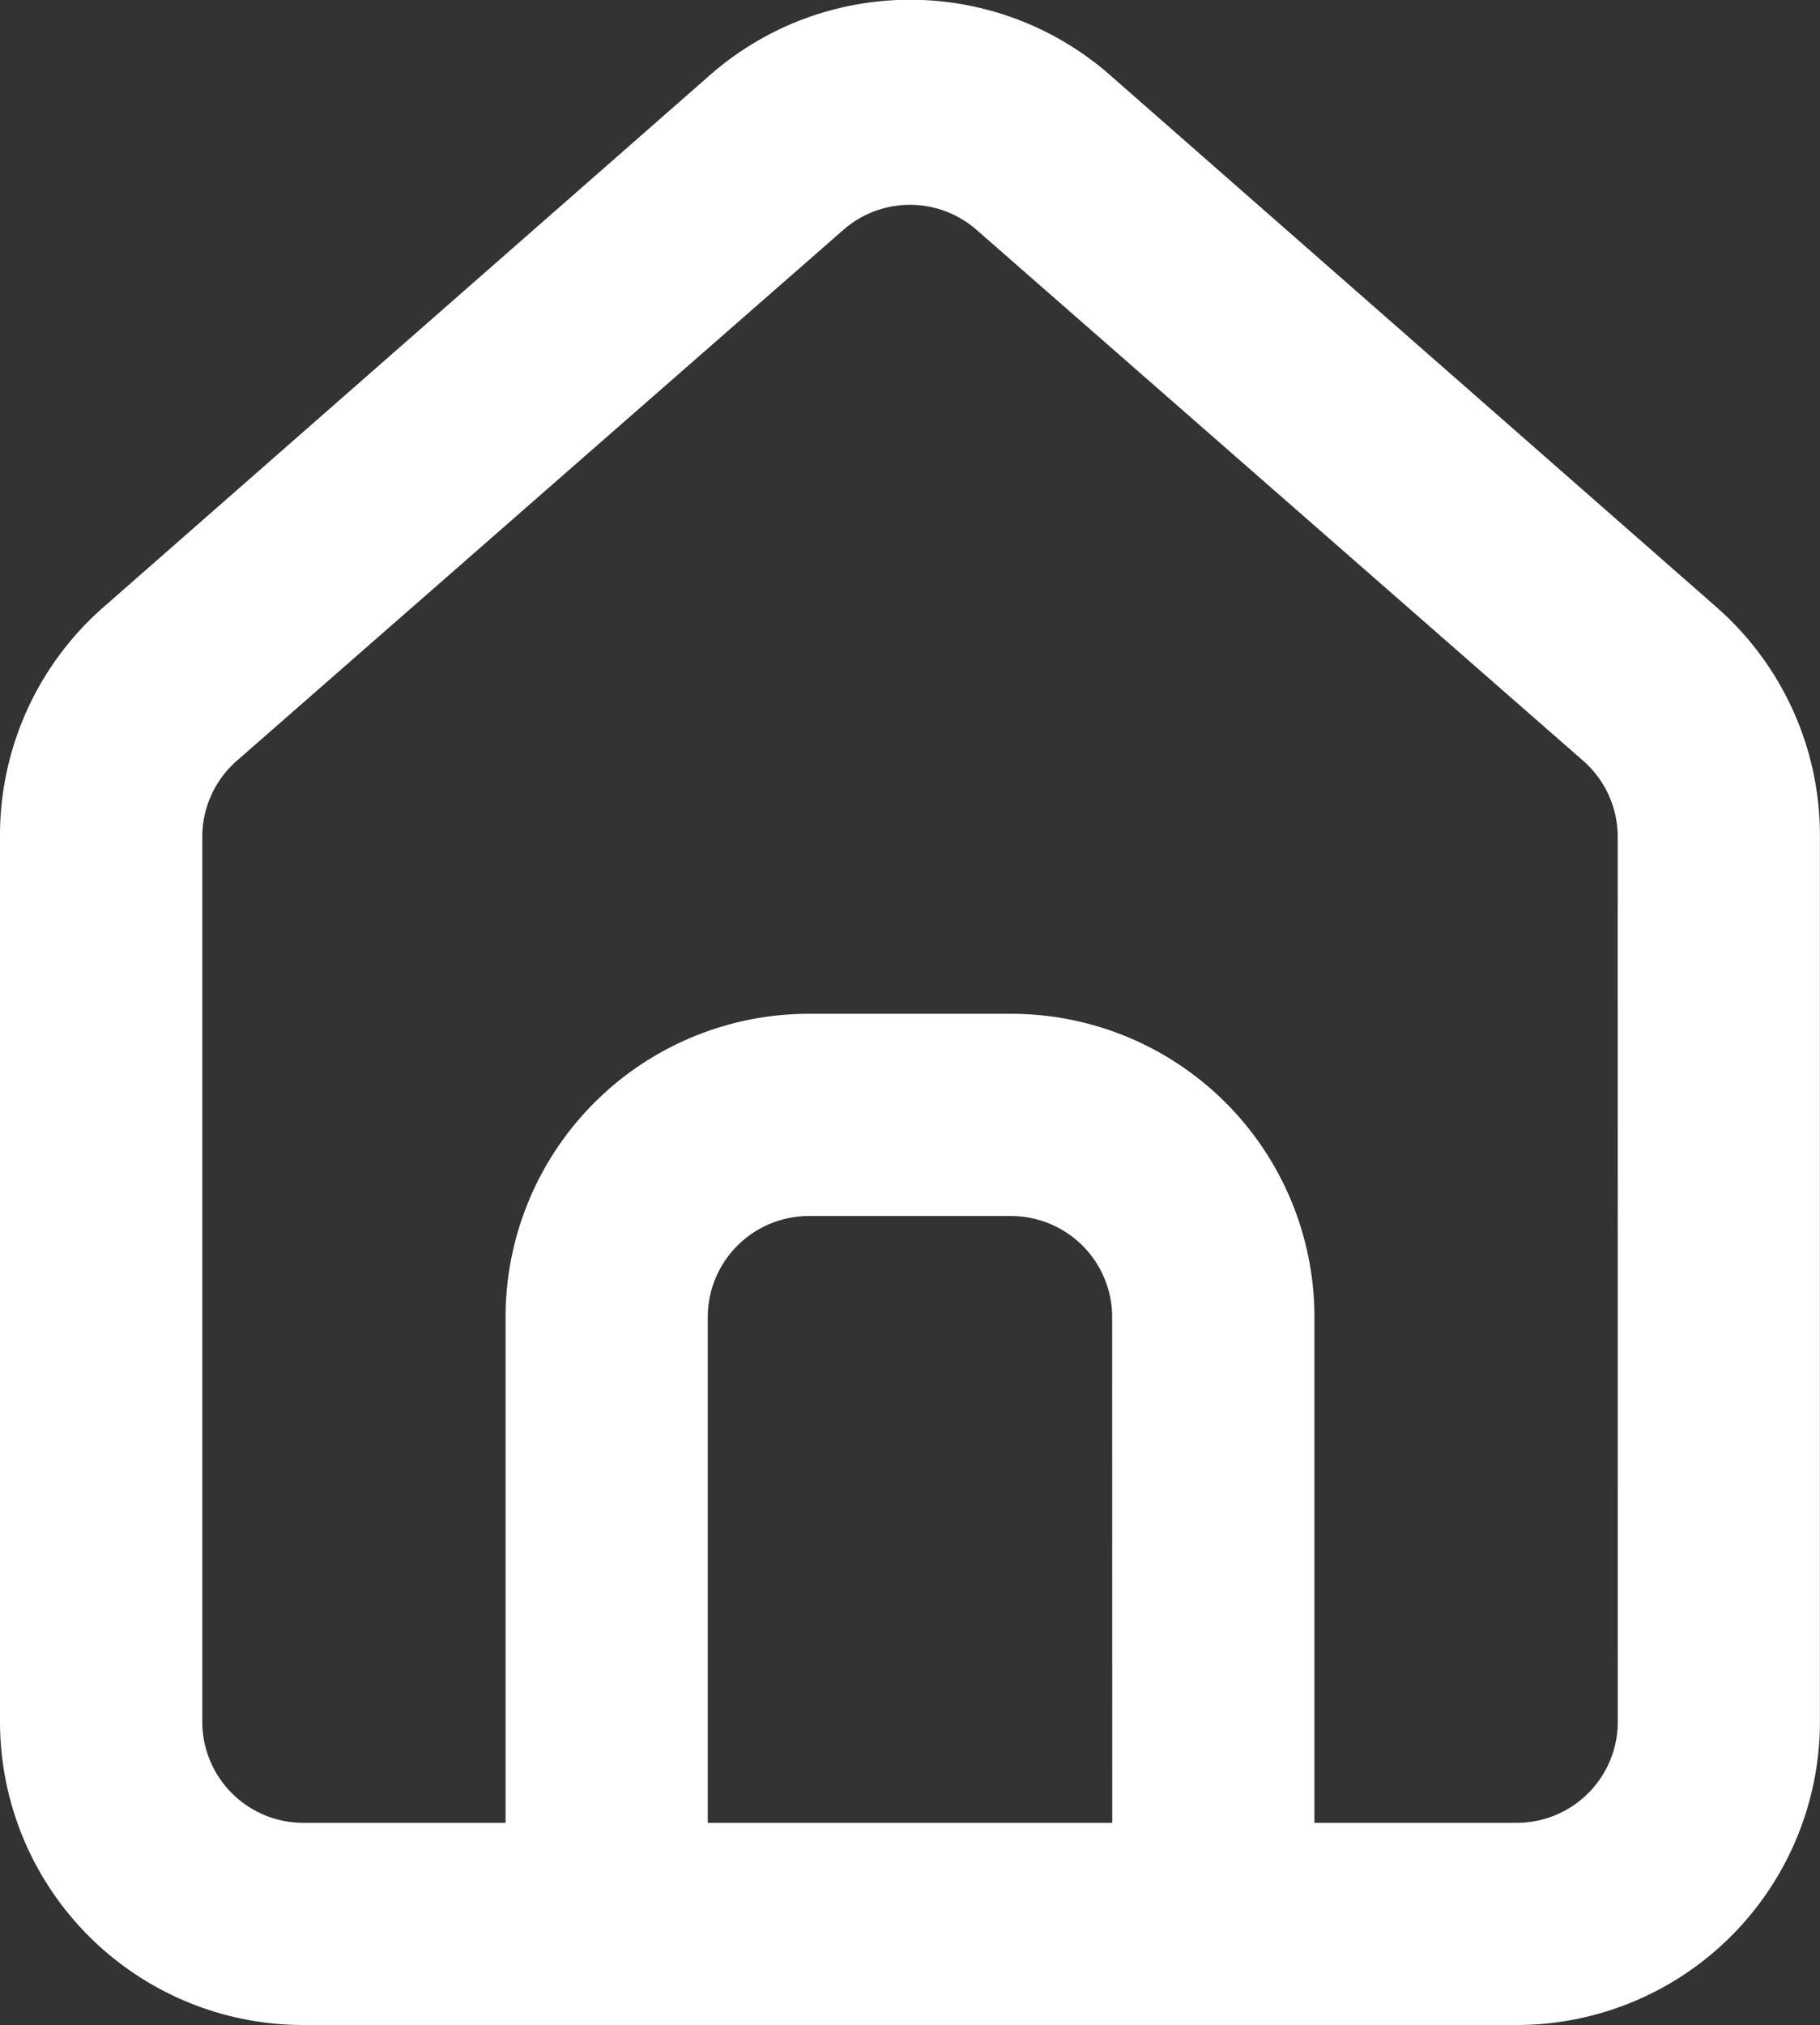 <svg xmlns="http://www.w3.org/2000/svg" width="25.995" height="28.918" viewBox="0 0 25.995 28.918">
  <rect x="0" y="0" width="25.995" height="28.918" fill="#333333" stroke="none"/>
  <path id="Path_2568" data-name="Path 2568" d="M27.551,10.676h0l-8.665-7.6a4.332,4.332,0,0,0-5.777,0l-8.665,7.6A4.332,4.332,0,0,0,3,13.939V26.561a4.332,4.332,0,0,0,4.332,4.332h17.33a4.332,4.332,0,0,0,4.332-4.332V13.925a4.332,4.332,0,0,0-1.444-3.249Zm-8.665,17.33H13.109V20.785a1.444,1.444,0,0,1,1.444-1.444h2.888a1.444,1.444,0,0,1,1.444,1.444Zm7.221-1.444a1.444,1.444,0,0,1-1.444,1.444H21.774V20.785a4.332,4.332,0,0,0-4.332-4.332H14.553a4.332,4.332,0,0,0-4.332,4.332v7.221H7.333a1.444,1.444,0,0,1-1.444-1.444V13.925a1.444,1.444,0,0,1,.491-1.083L15.044,5.26a1.444,1.444,0,0,1,1.906,0l8.665,7.582a1.444,1.444,0,0,1,.491,1.083Z" transform="translate(-3 -1.976)" fill="#fff"/>
</svg>
